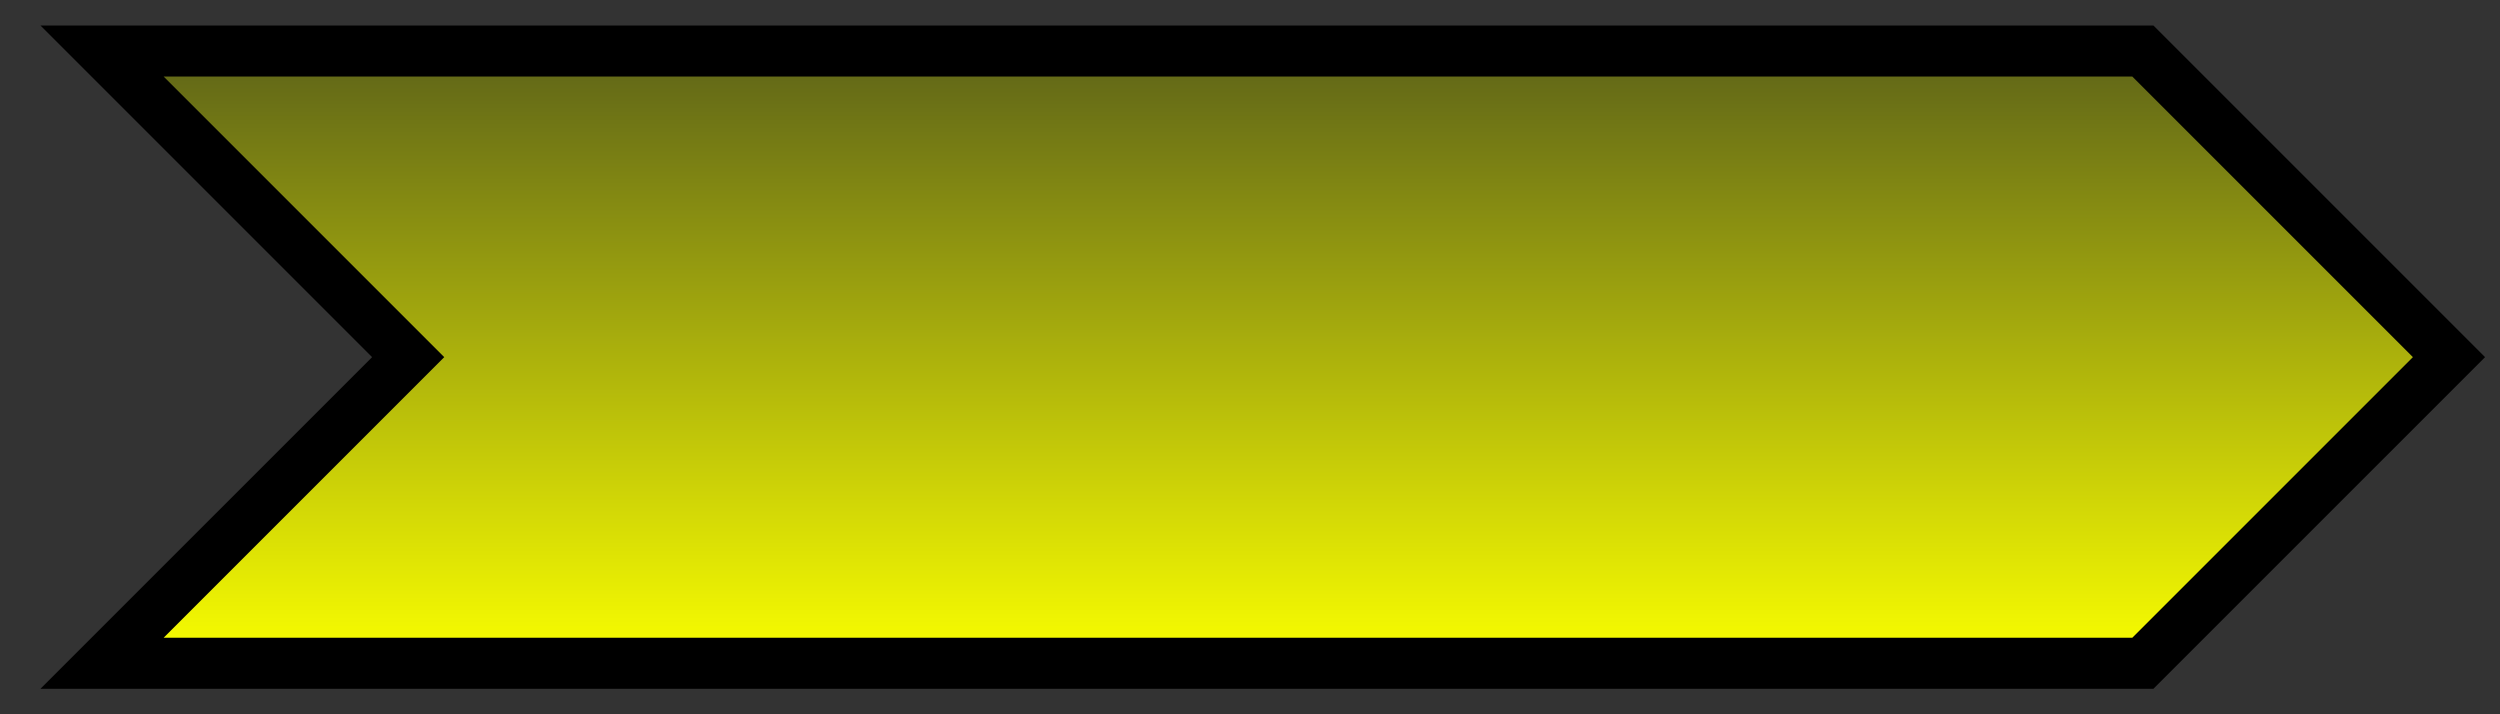 <svg width="49" height="14" viewBox="0 0 49 14" fill="none" xmlns="http://www.w3.org/2000/svg">
<rect x="0" y="0" width="49" height="14" fill="#333333" stroke="none"/>
<path d="M2 1H42L48 7L42 13H2L8 7L2 1Z" fill="url(#paint0_linear)" stroke="black"/>
<defs>
<linearGradient id="paint0_linear" x1="25" y1="1" x2="25" y2="13" gradientUnits="userSpaceOnUse">
<stop stop-color="#5E6418"/>
<stop offset="1" stop-color="#FAFF00"/>
</linearGradient>
</defs>
</svg>
